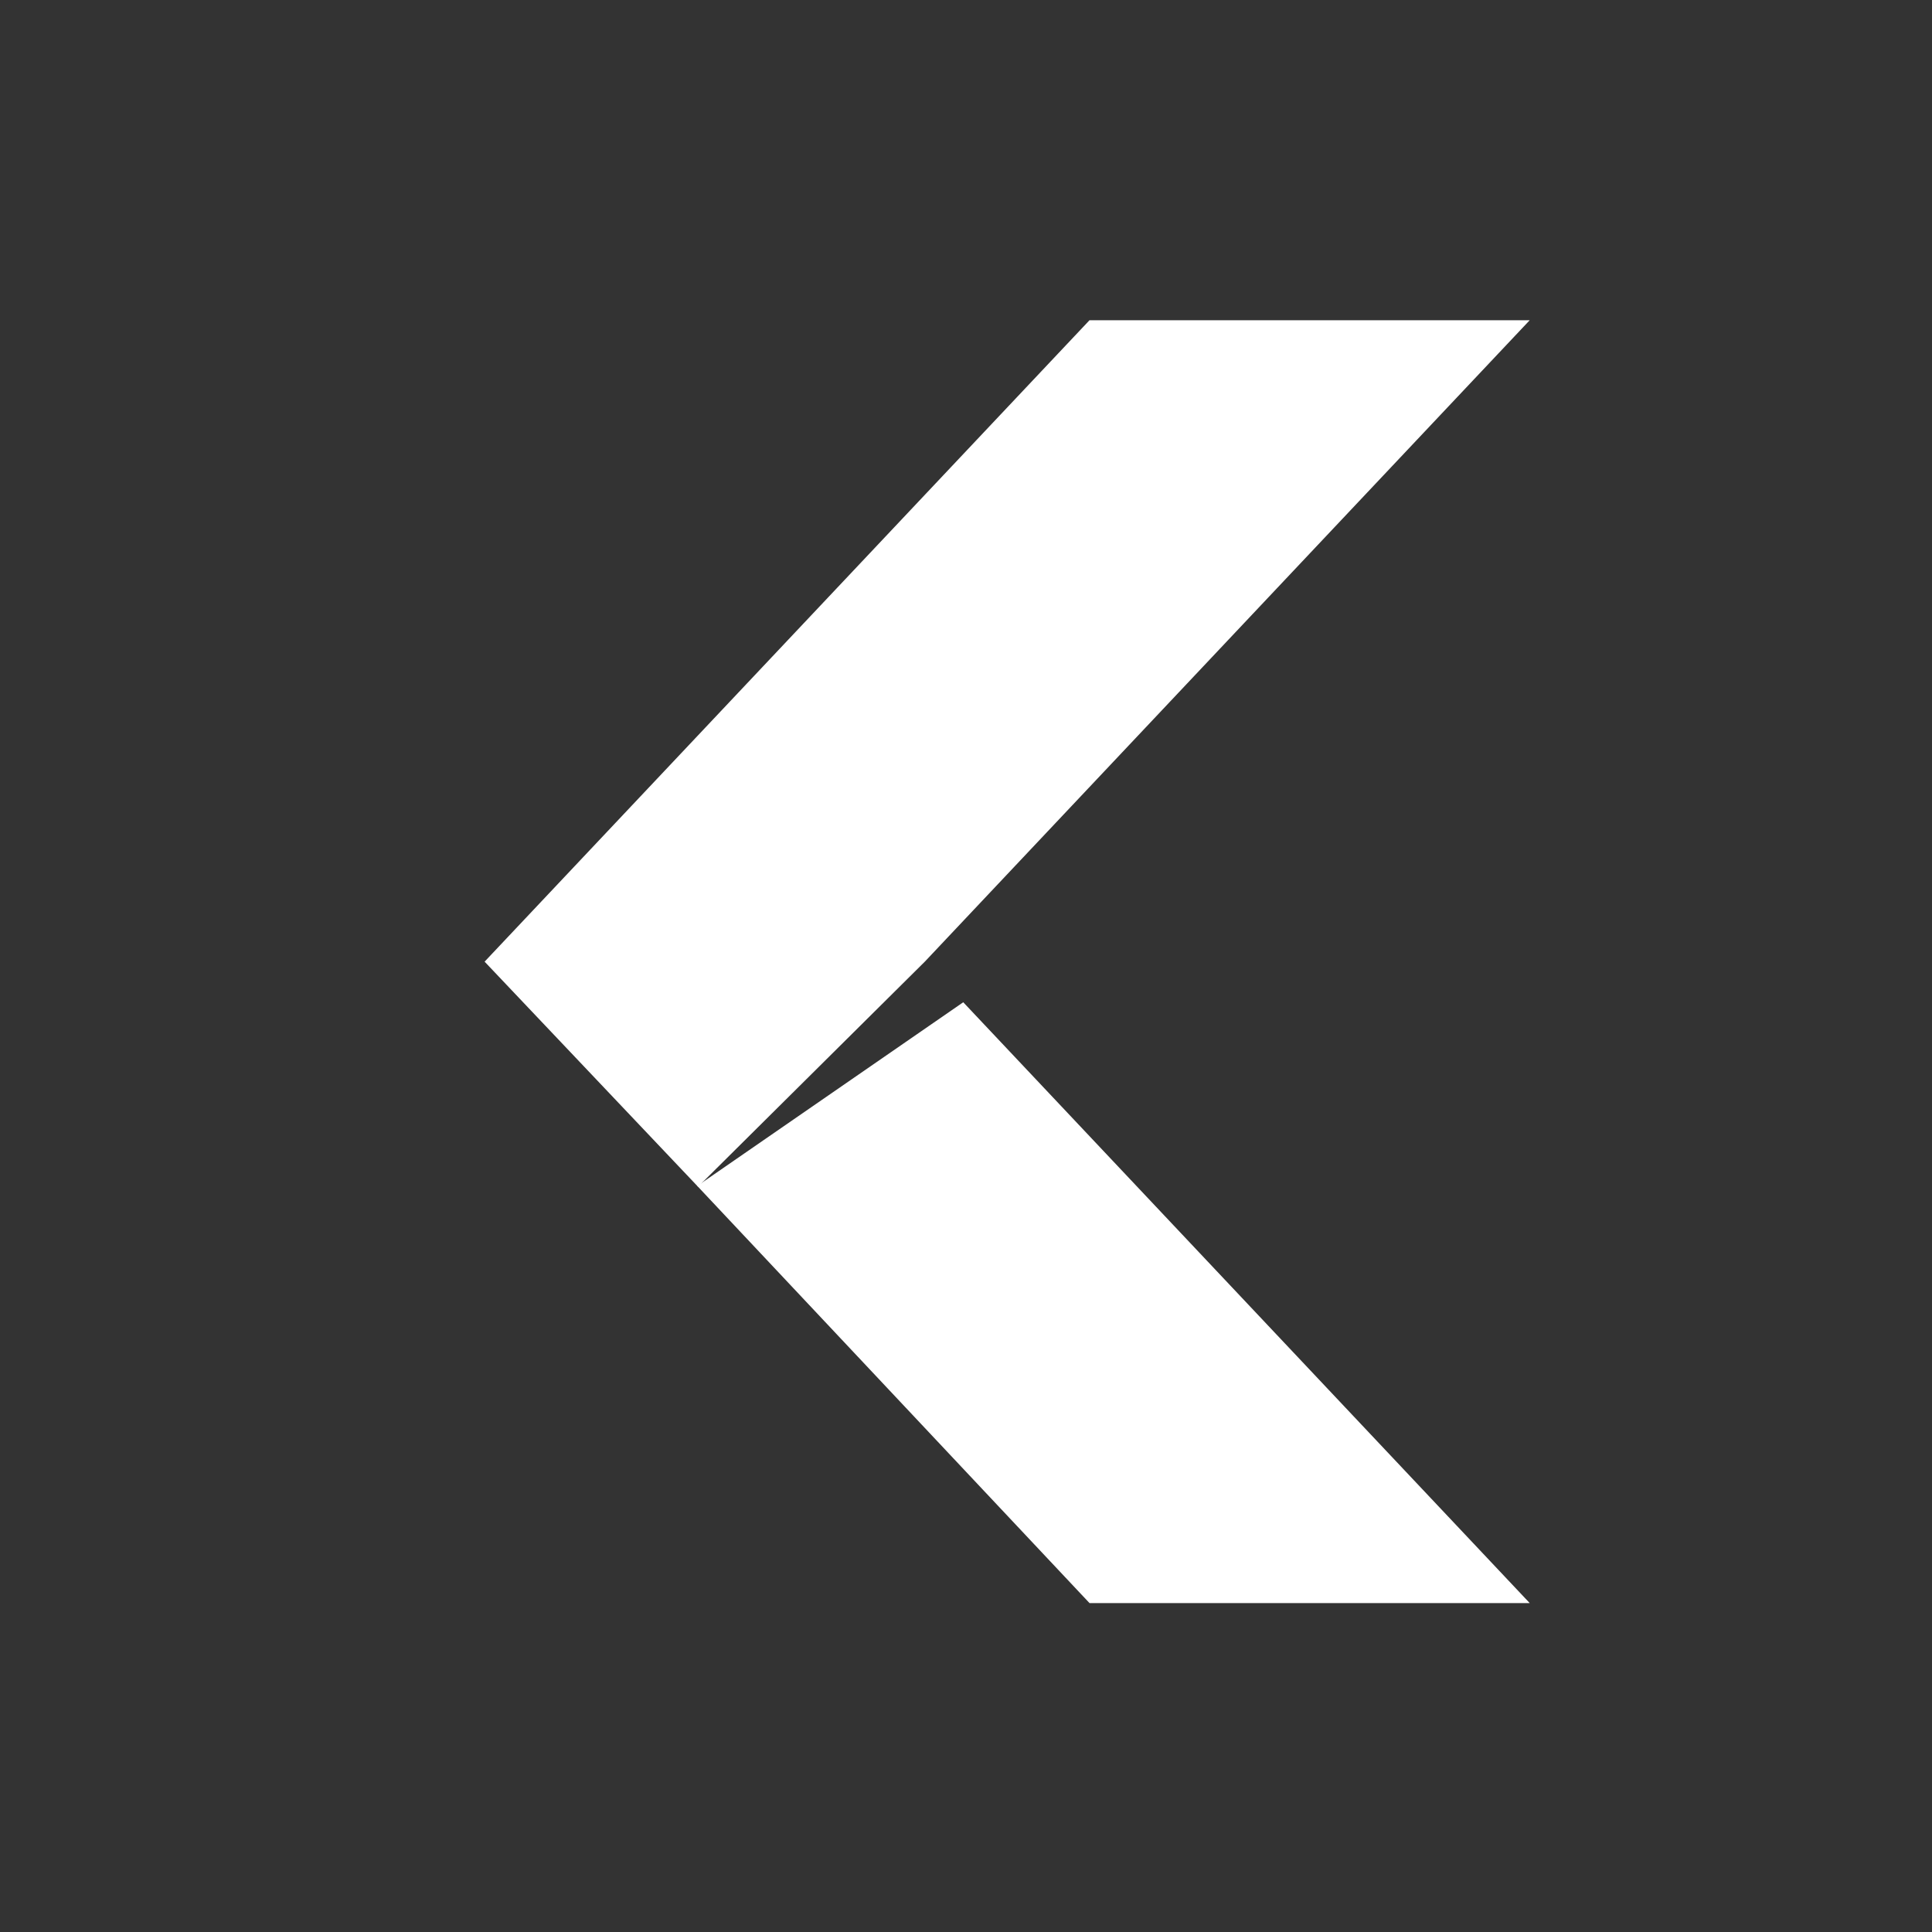 <?xml version="1.0" encoding="UTF-8" standalone="no"?>
<svg
   xmlns:dc="http://purl.org/dc/elements/1.1/"
   xmlns:cc="http://creativecommons.org/ns#"
   xmlns:rdf="http://www.w3.org/1999/02/22-rdf-syntax-ns#"
   xmlns:svg="http://www.w3.org/2000/svg"
   xmlns="http://www.w3.org/2000/svg"
   id="svg2"
   viewBox="0 0 24 24"
   version="1.1"
   width="24"
   height="24">
  <rect x="0" y="0" width="24" height="24" fill="#333333" stroke="none"/>
  <defs
     id="defs12" />
  <g
     id="g4545"
     style="display:inline;fill:#ffffff;fill-opacity:1;enable-background:new"
     transform="matrix(0.085,0,0,0.083,21.15,-1.5)">
    <path
       style="color:#000000;display:inline;overflow:visible;visibility:visible;fill-opacity:1;fill-rule:nonzero;stroke:none;stroke-width:1;marker:none;enable-background:new"
       d="m -89.597,258 64.334,0 -82.786,-89.924 -38.872,27.494 z"
       id="rect4985-67" />
    <path
       style="color:#000000;display:inline;overflow:visible;visibility:visible;fill-opacity:1;fill-rule:nonzero;stroke:none;stroke-width:1;marker:none;enable-background:new"
       d="m -89.597,66 64.334,0 -88.403,96 -33.144,33.688 L -178,162 Z"
       id="rect4985-6-7" />
  </g>
</svg>
